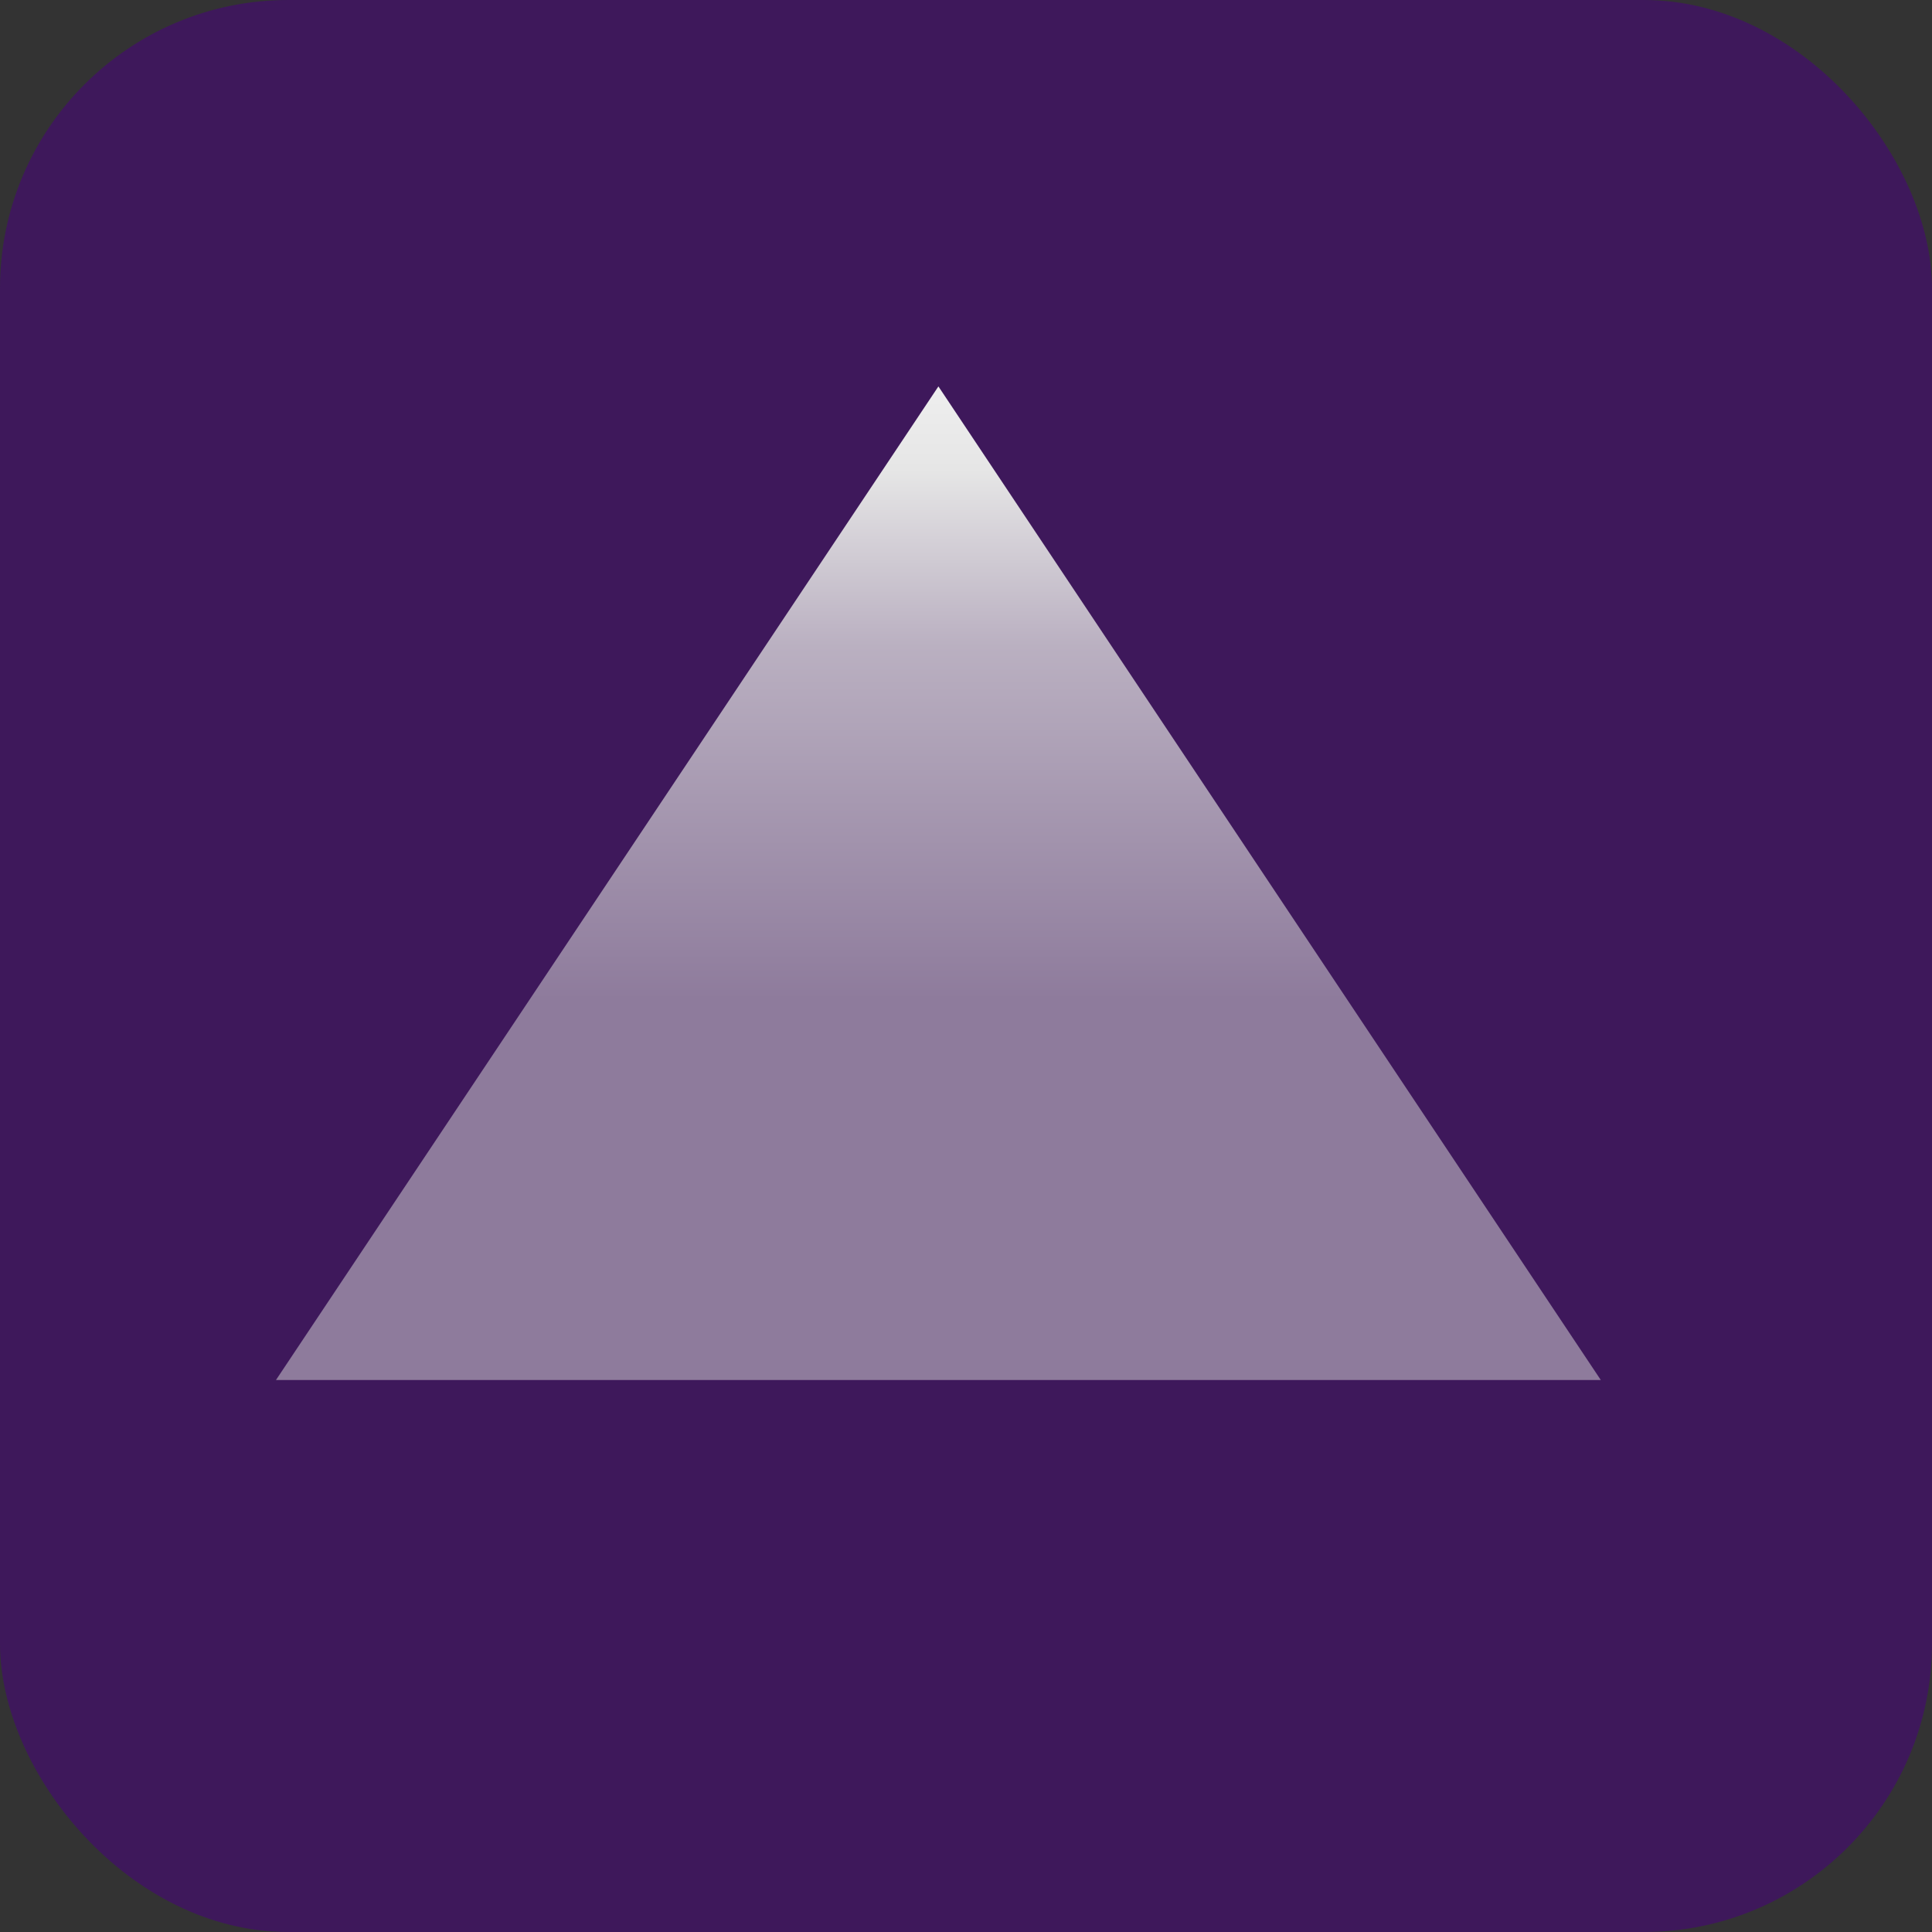 <svg width="67" height="67" viewBox="0 0 67 67" fill="none" xmlns="http://www.w3.org/2000/svg">
<rect x="0" y="0" width="67" height="67" fill="#333333" stroke="none"/>
<rect width="67" height="67" rx="10" fill="#3E185B"/>
<path d="M32.543 13.4L55.514 47.857H9.571L32.543 13.4Z" fill="url(#paint0_linear_8_10)"/>
<defs>
<linearGradient id="paint0_linear_8_10" x1="32.543" y1="7.657" x2="32.543" y2="42.114" gradientUnits="userSpaceOnUse">
<stop stop-color="white"/>
<stop offset="0.25" stop-color="#E6E6E6"/>
<stop offset="0.428" stop-color="#BAB0C1"/>
<stop offset="0.784" stop-color="#8E7B9C"/>
</linearGradient>
</defs>
</svg>
